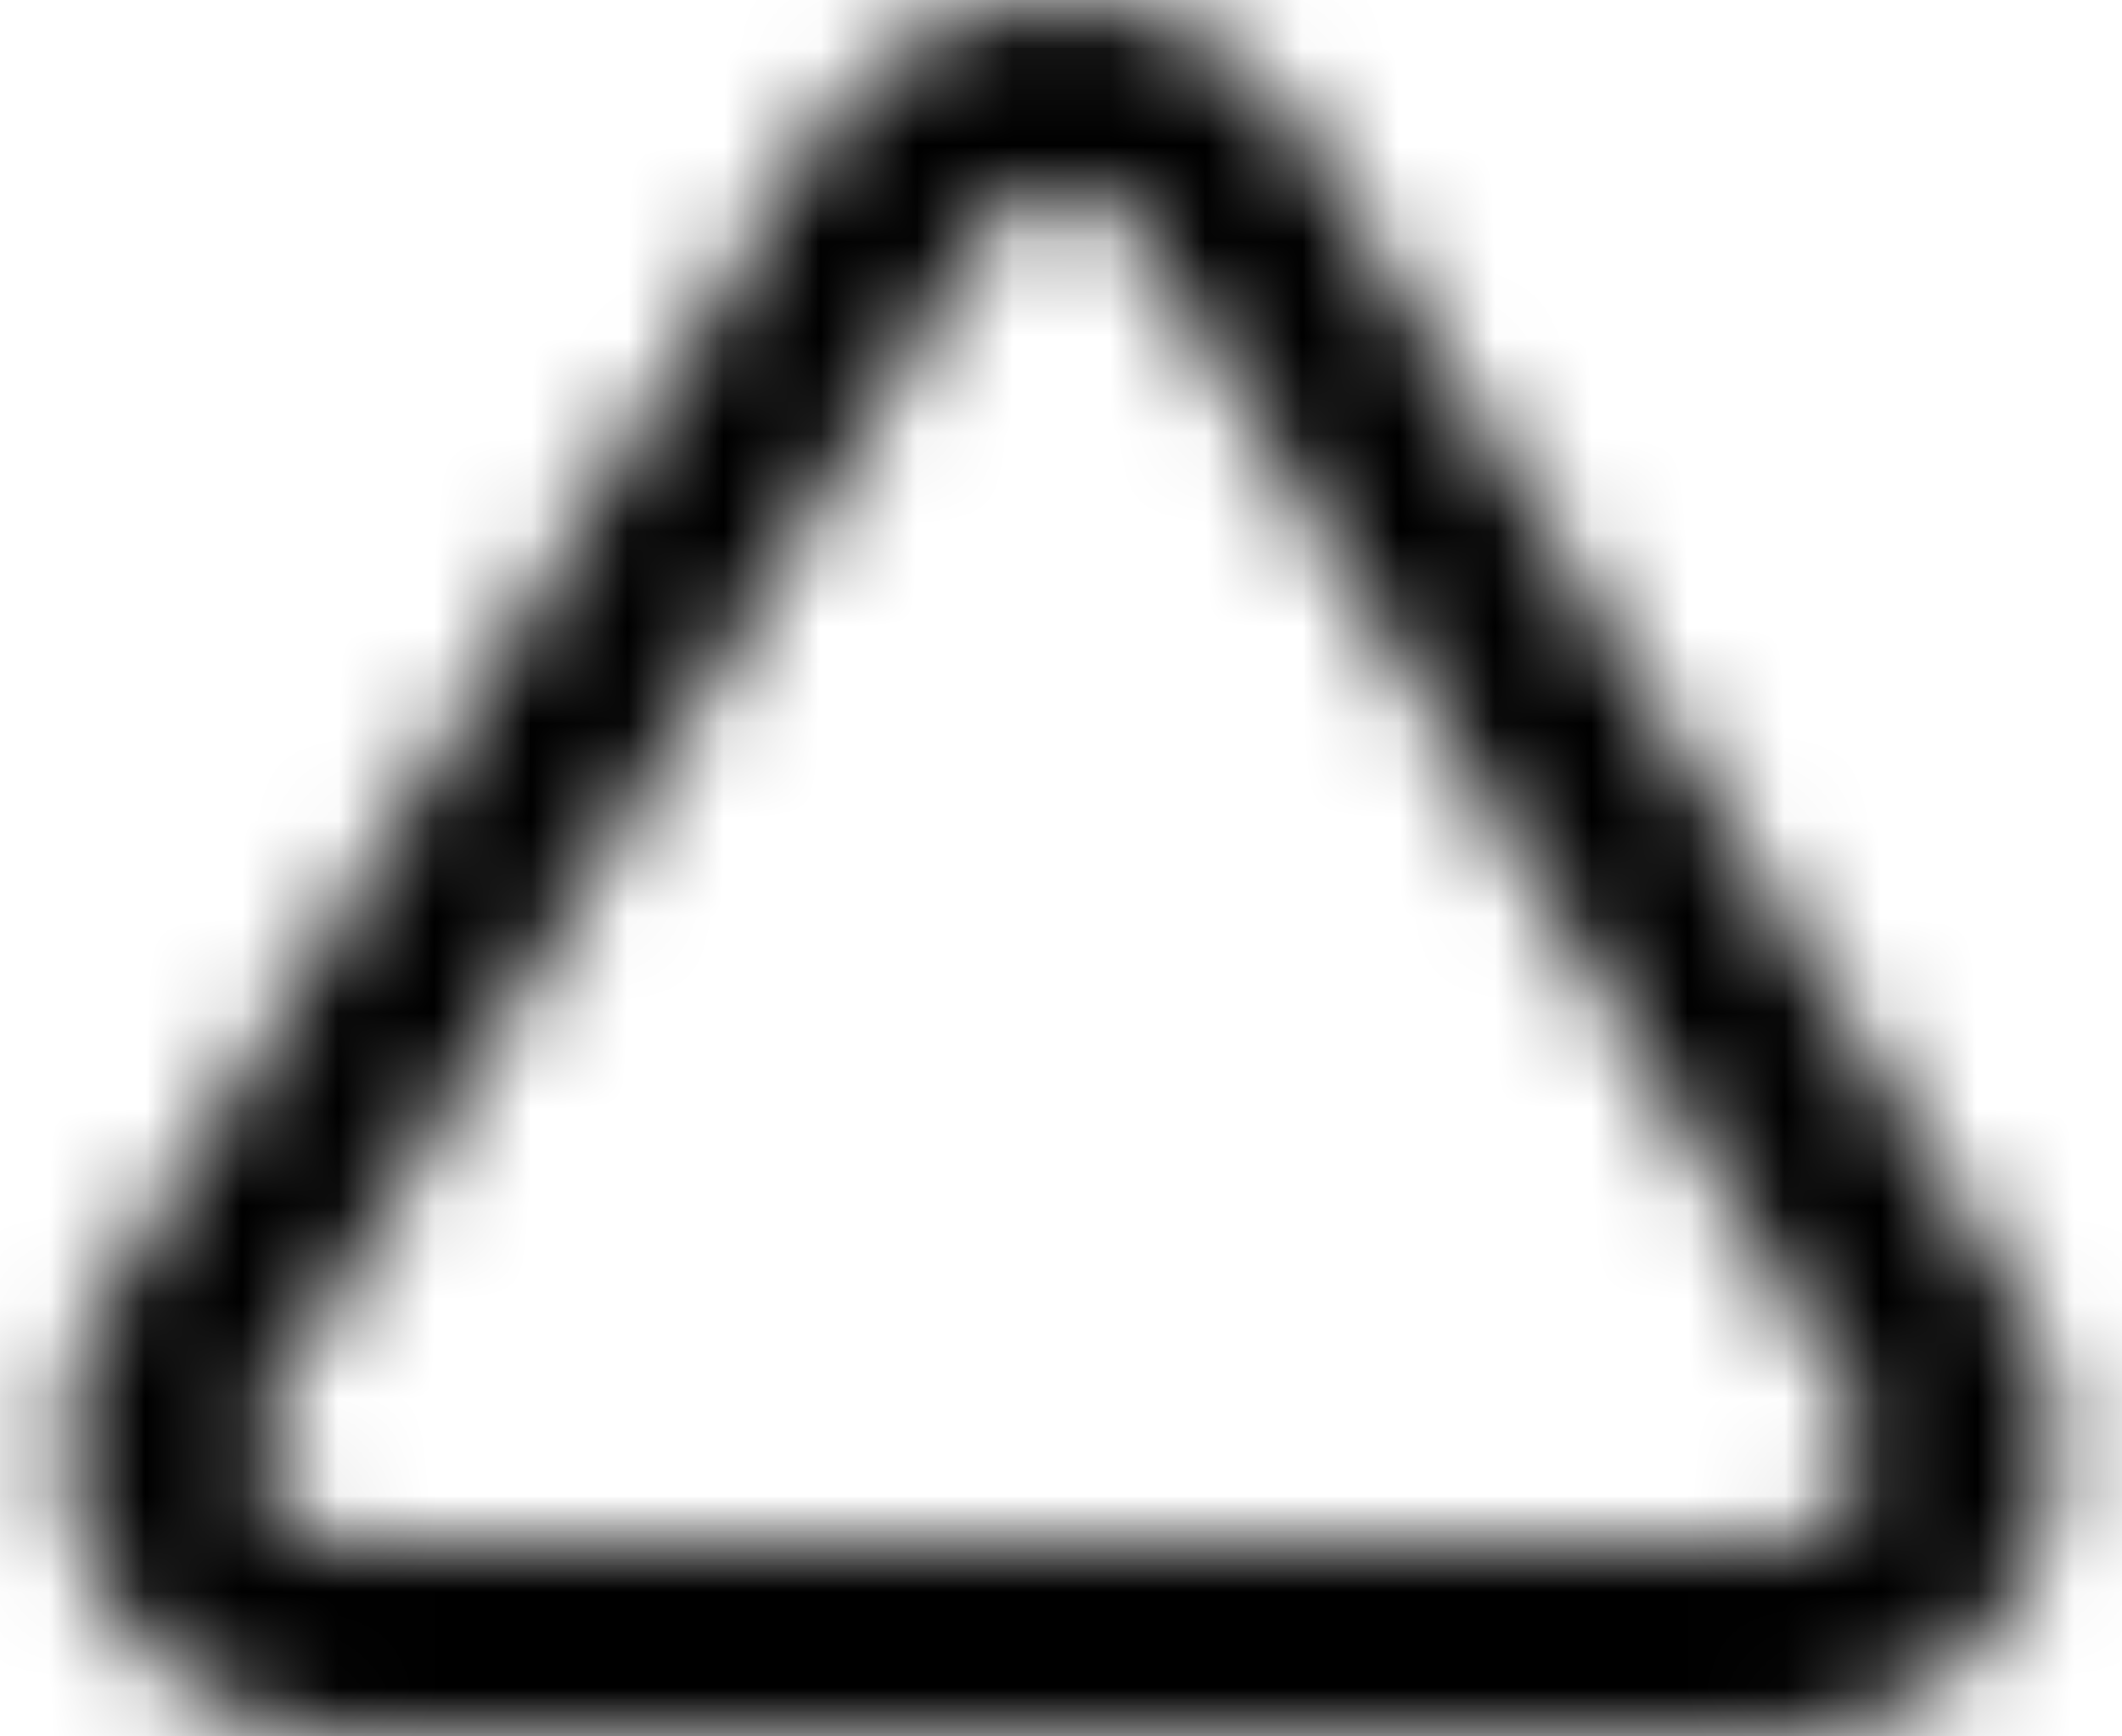 <svg xmlns="http://www.w3.org/2000/svg" xmlns:xlink="http://www.w3.org/1999/xlink" width="22" height="18" viewBox="0 0 22 18">
    <defs>
        <path id="a" d="M21.883 16.435A3 3 0 0119.323 21H4.676a3 3 0 01-2.56-4.565L9.442 4.458a3 3 0 015.118 0l7.324 11.977zM12.522 5.17a1 1 0 00-1.375.332L3.823 17.478A1 1 0 004.676 19h14.647a1 1 0 00.854-1.522L12.853 5.502a1 1 0 00-.331-.332z"/>
    </defs>
    <g fill-rule="evenodd" transform="translate(-1 -3)">
        <path fill="none" d="M0 0h24v24H0z"/>
        <mask fill="#fff" id="b">
            <use xlink:href="#a"/>
        </mask>
        <g mask="url(#b)">
            <path d="M0 0h24v24H0z"/>
        </g>
    </g>
</svg>